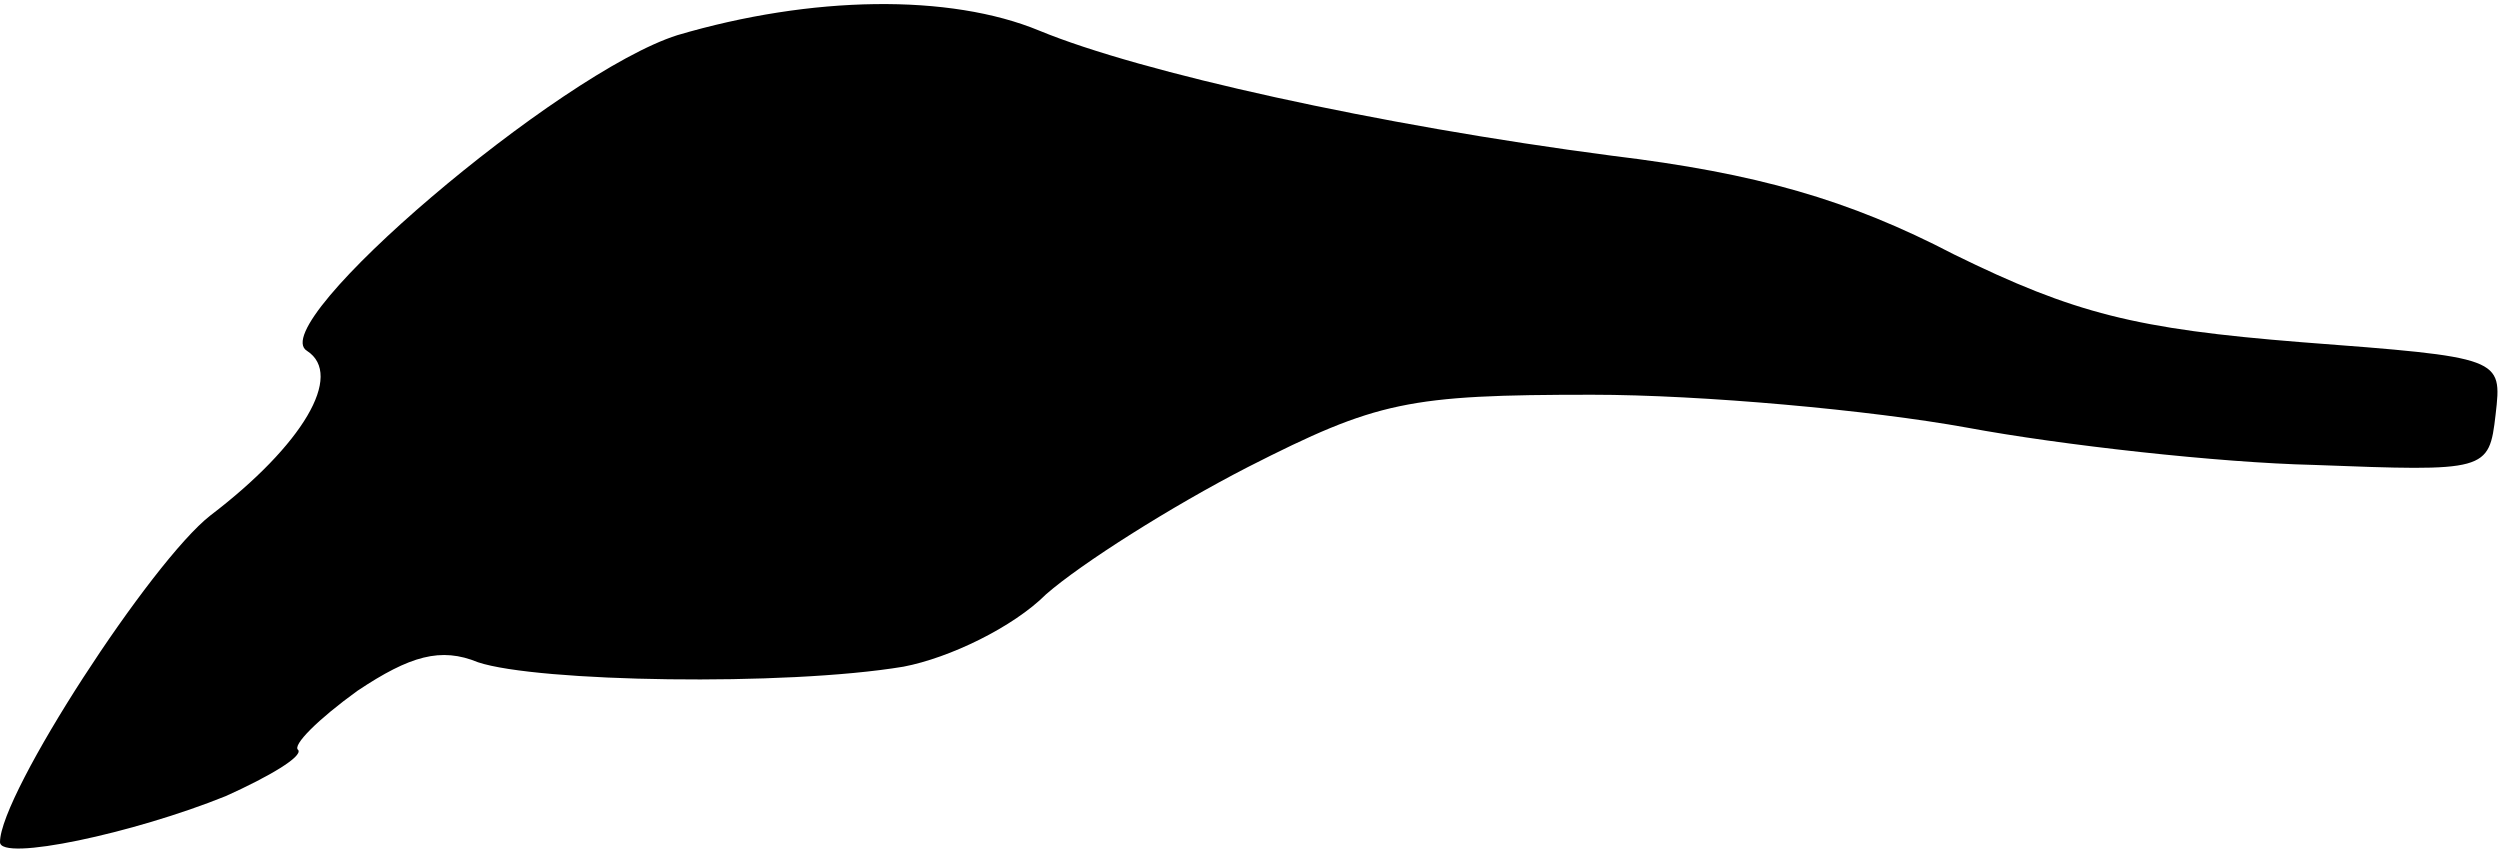<?xml version="1.0" standalone="no"?>
<!DOCTYPE svg PUBLIC "-//W3C//DTD SVG 20010904//EN"
 "http://www.w3.org/TR/2001/REC-SVG-20010904/DTD/svg10.dtd">
<svg version="1.0" xmlns="http://www.w3.org/2000/svg"
 width="114pt" height="39pt" viewBox="0 0 114 39"
 preserveAspectRatio="xMidYMid meet">
<g transform="translate(0,39) scale(0.1,-0.1)"
fill="#000000" stroke="none">
<path fill="#000000" stroke="none" d="M309 374 c-54 -17 -189 -132 -169 -144
17 -11 -2 -43 -44 -75 -27 -21 -96 -127 -96 -149 0 -9 61 4 103 21 20 9 35 18
33 21 -3 2 9 14 27 27 24 16 38 20 55 13 27 -9 140 -11 194 -2 21 4 50 18 65
33 16 14 57 40 92 58 59 30 73 33 157 33 50 0 127 -7 171 -15 43 -8 115 -16
158 -17 79 -3 80 -3 83 23 3 26 3 26 -89 33 -75 6 -103 13 -158 40 -48 25 -90
37 -156 45 -107 14 -215 38 -261 57 -41 17 -104 16 -165 -2z"/>
</g>
</svg>
